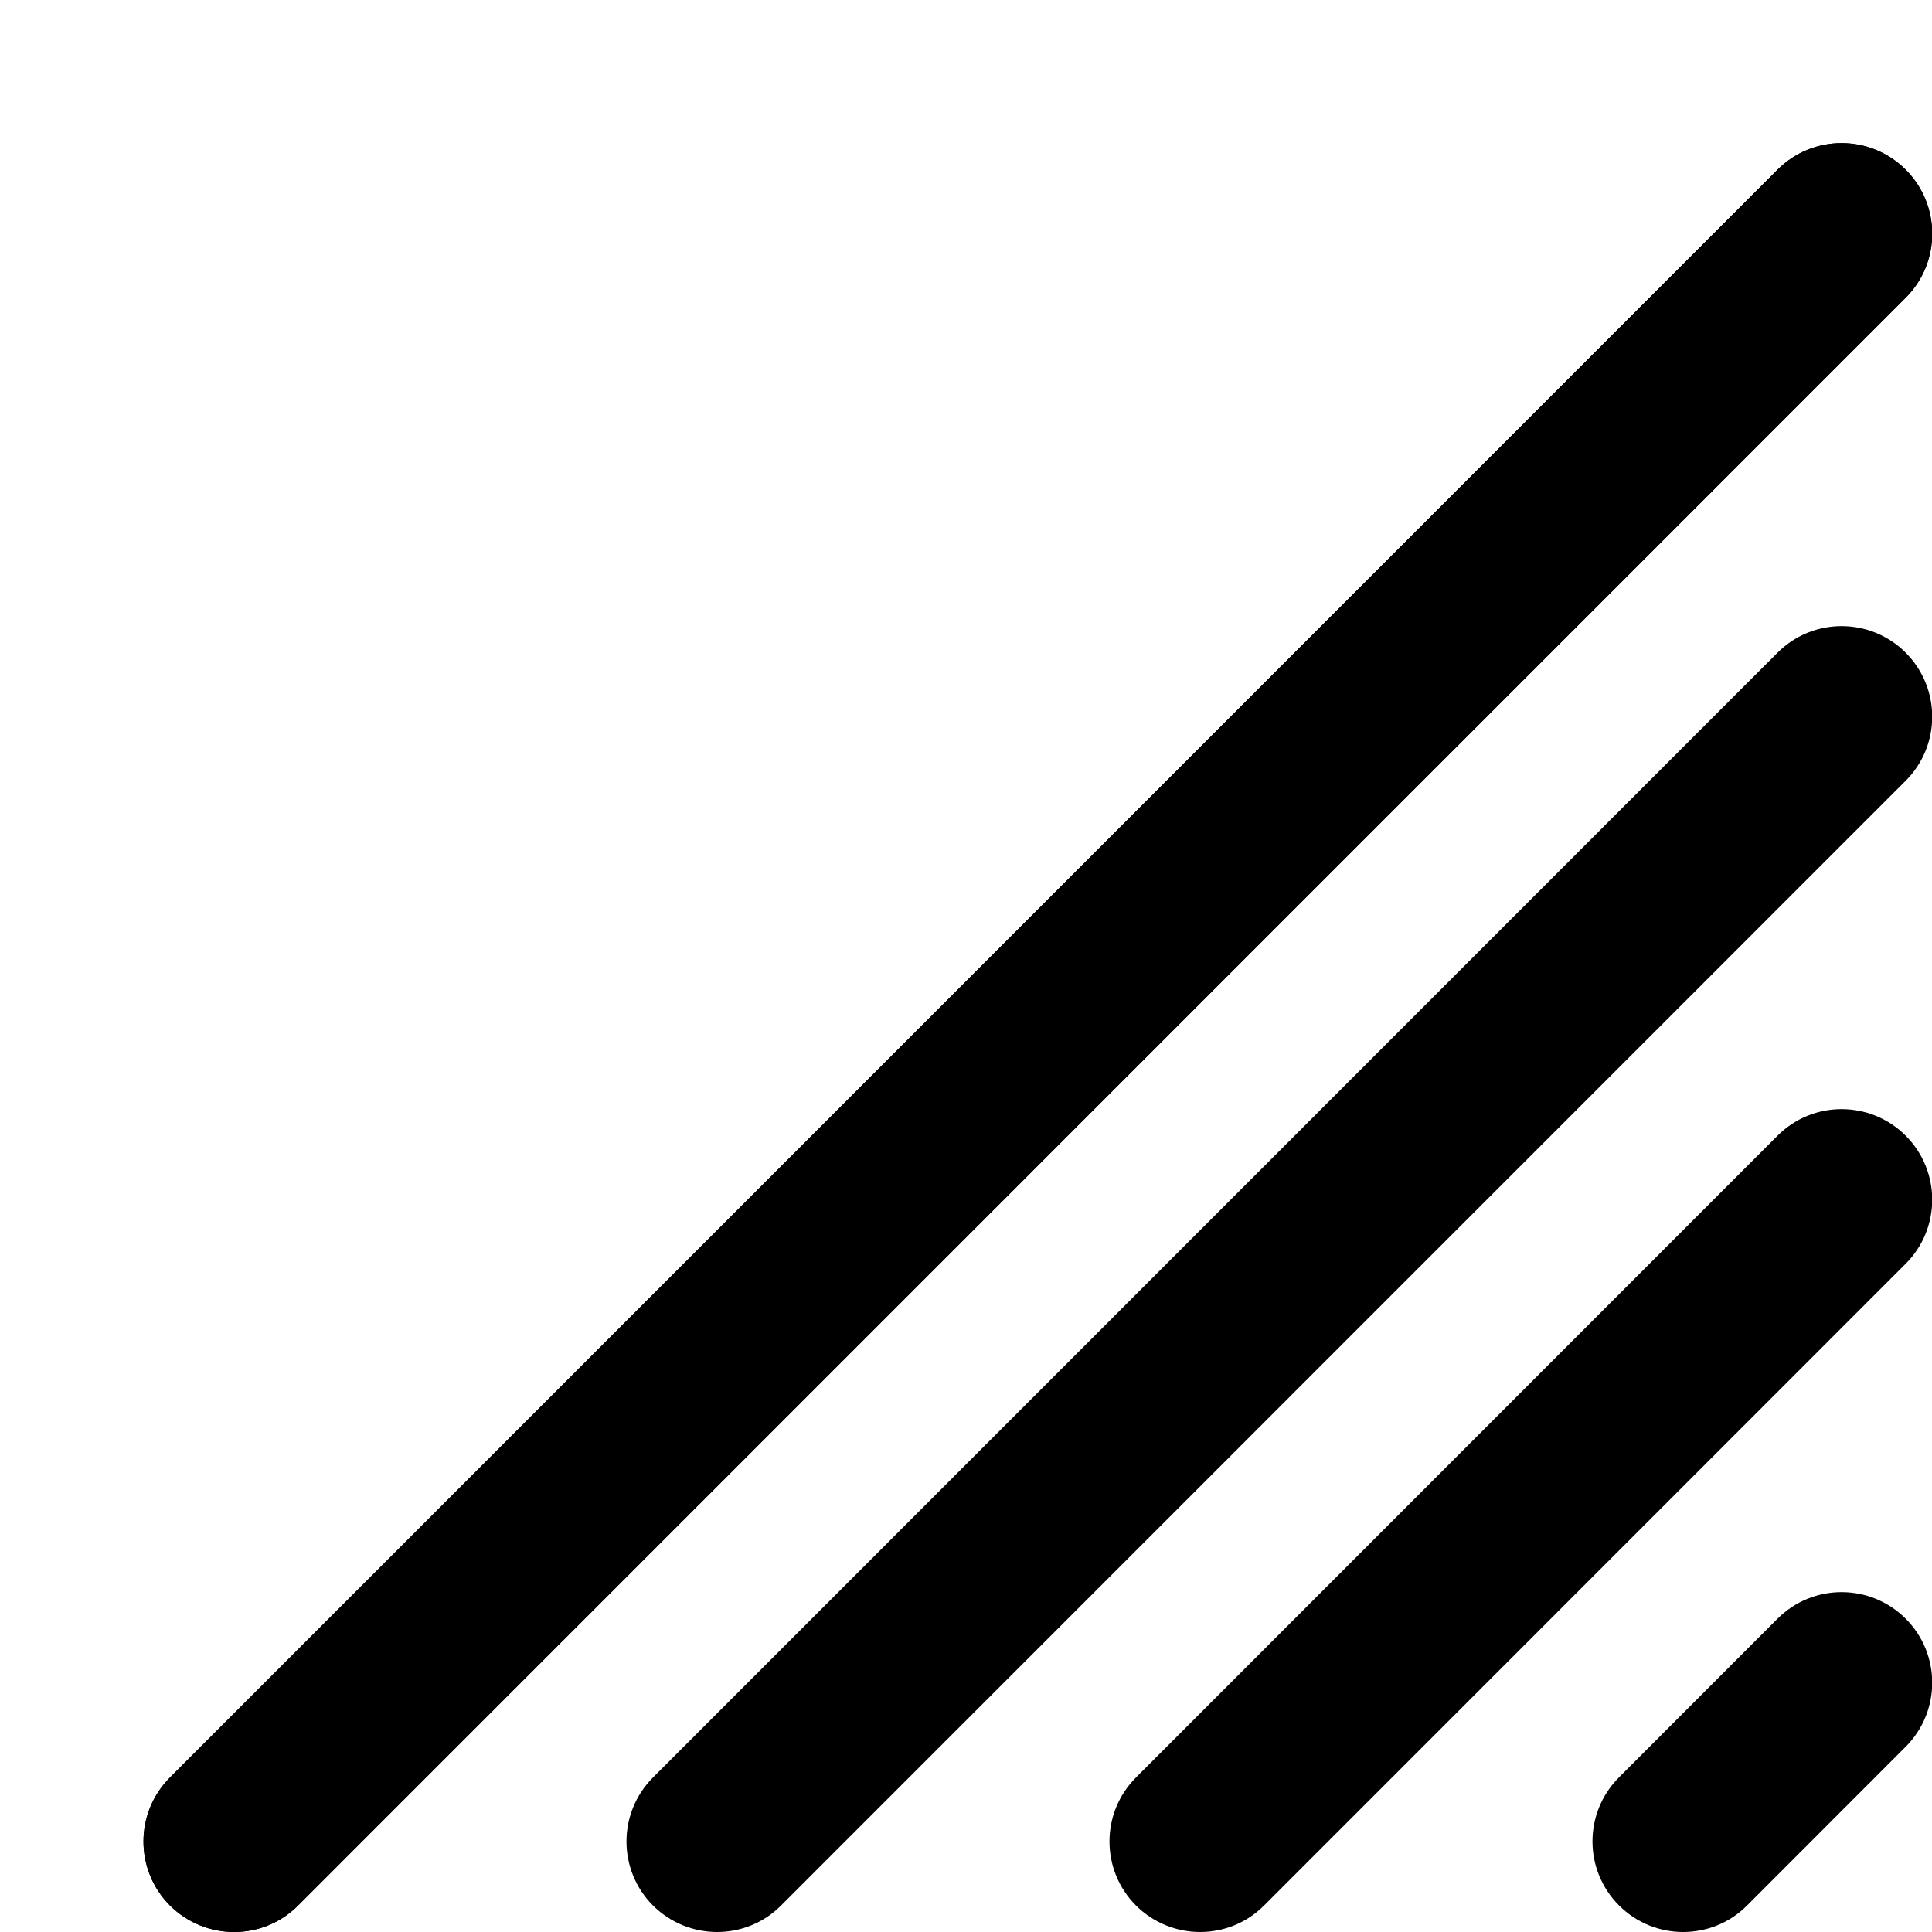 <?xml version="1.0" encoding="utf-8"?>
<!-- Generator: Adobe Illustrator 17.0.2, SVG Export Plug-In . SVG Version: 6.00 Build 0)  -->
<!DOCTYPE svg PUBLIC "-//W3C//DTD SVG 1.1//EN" "http://www.w3.org/Graphics/SVG/1.1/DTD/svg11.dtd">
<svg version="1.1" id="Layer_1" xmlns="http://www.w3.org/2000/svg" xmlns:xlink="http://www.w3.org/1999/xlink" x="0px" y="0px"
	 width="16px" height="16px" viewBox="0 0 16 16" enable-background="new 0 0 16 16" xml:space="preserve">
<g>
	<g>
		<path d="M13.939,16c0.192,0,0.384-0.073,0.53-0.22l1.313-1.314c0.293-0.293,0.293-0.768,0-1.061c-0.293-0.293-0.768-0.293-1.061,0
			l-1.313,1.314c-0.293,0.293-0.293,0.768,0,1.061C13.555,15.927,13.747,16,13.939,16z"/>
	</g>
	<g>
		<path d="M9.939,16c0.192,0,0.384-0.073,0.53-0.22l5.313-5.314c0.293-0.293,0.293-0.768,0-1.061s-0.768-0.293-1.061,0L9.408,14.72
			c-0.293,0.293-0.293,0.768,0,1.061C9.555,15.927,9.747,16,9.939,16z"/>
	</g>
	<g>
		<path d="M5.939,16c0.192,0,0.384-0.073,0.53-0.22l9.313-9.314c0.293-0.293,0.293-0.768,0-1.061s-0.768-0.293-1.061,0L5.408,14.72
			c-0.293,0.293-0.293,0.768,0,1.061C5.555,15.927,5.747,16,5.939,16z"/>
	</g>
	<g>
		<path d="M1.939,16c0.192,0,0.384-0.073,0.53-0.22L15.782,2.466c0.293-0.293,0.293-0.768,0-1.061s-0.768-0.293-1.061,0L1.408,14.72
			c-0.293,0.293-0.293,0.768,0,1.061C1.555,15.927,1.747,16,1.939,16z"/>
	</g>
	<g>
		<path d="M1.939,16c0.192,0,0.384-0.073,0.53-0.22L15.782,2.466c0.293-0.293,0.293-0.768,0-1.061s-0.768-0.293-1.061,0L1.408,14.72
			c-0.293,0.293-0.293,0.768,0,1.061C1.555,15.927,1.747,16,1.939,16z"/>
	</g>
</g>
</svg>
